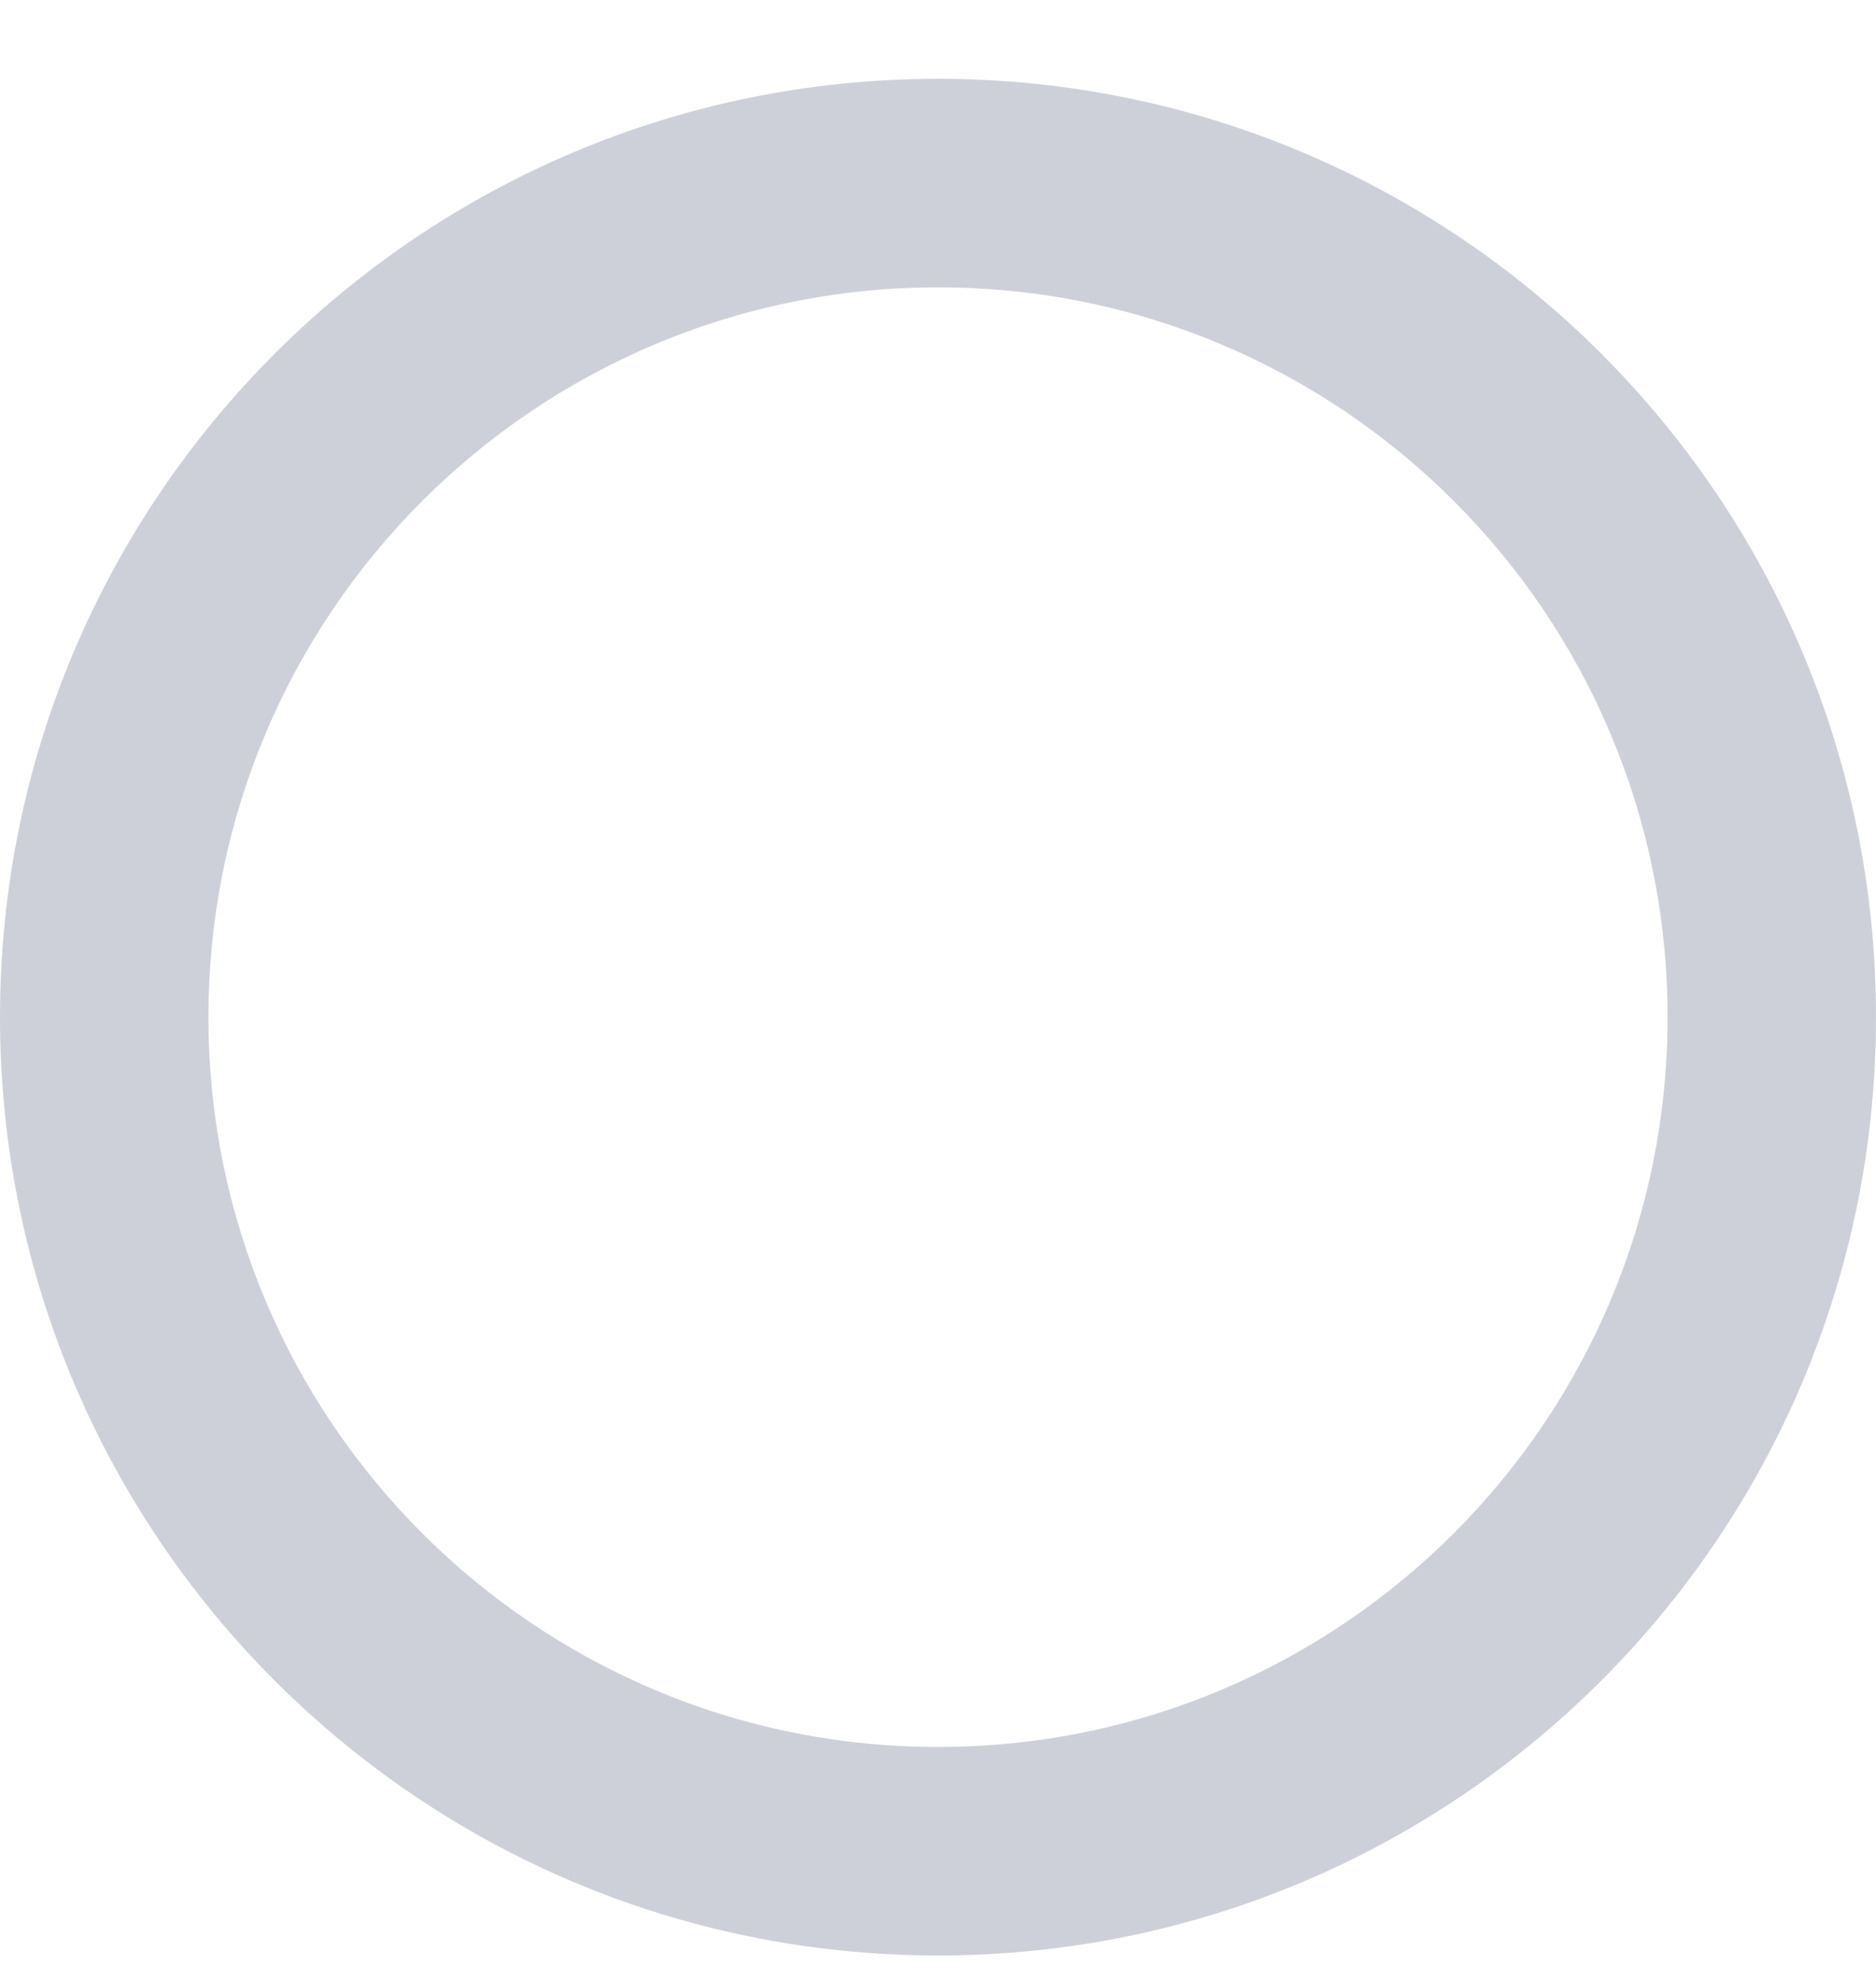 <svg width="18" height="19" viewBox="0 0 18 19" fill="none" xmlns="http://www.w3.org/2000/svg">
<path fill-rule="evenodd" clip-rule="evenodd" d="M9 16.756C12.866 16.756 16 13.622 16 9.756C16 5.89 12.866 2.756 9 2.756C5.134 2.756 2 5.89 2 9.756C2 13.622 5.134 16.756 9 16.756ZM9 18.756C13.971 18.756 18 14.727 18 9.756C18 4.786 13.971 0.756 9 0.756C4.029 0.756 0 4.786 0 9.756C0 14.727 4.029 18.756 9 18.756Z" fill="#CED0D9"/>
</svg>
